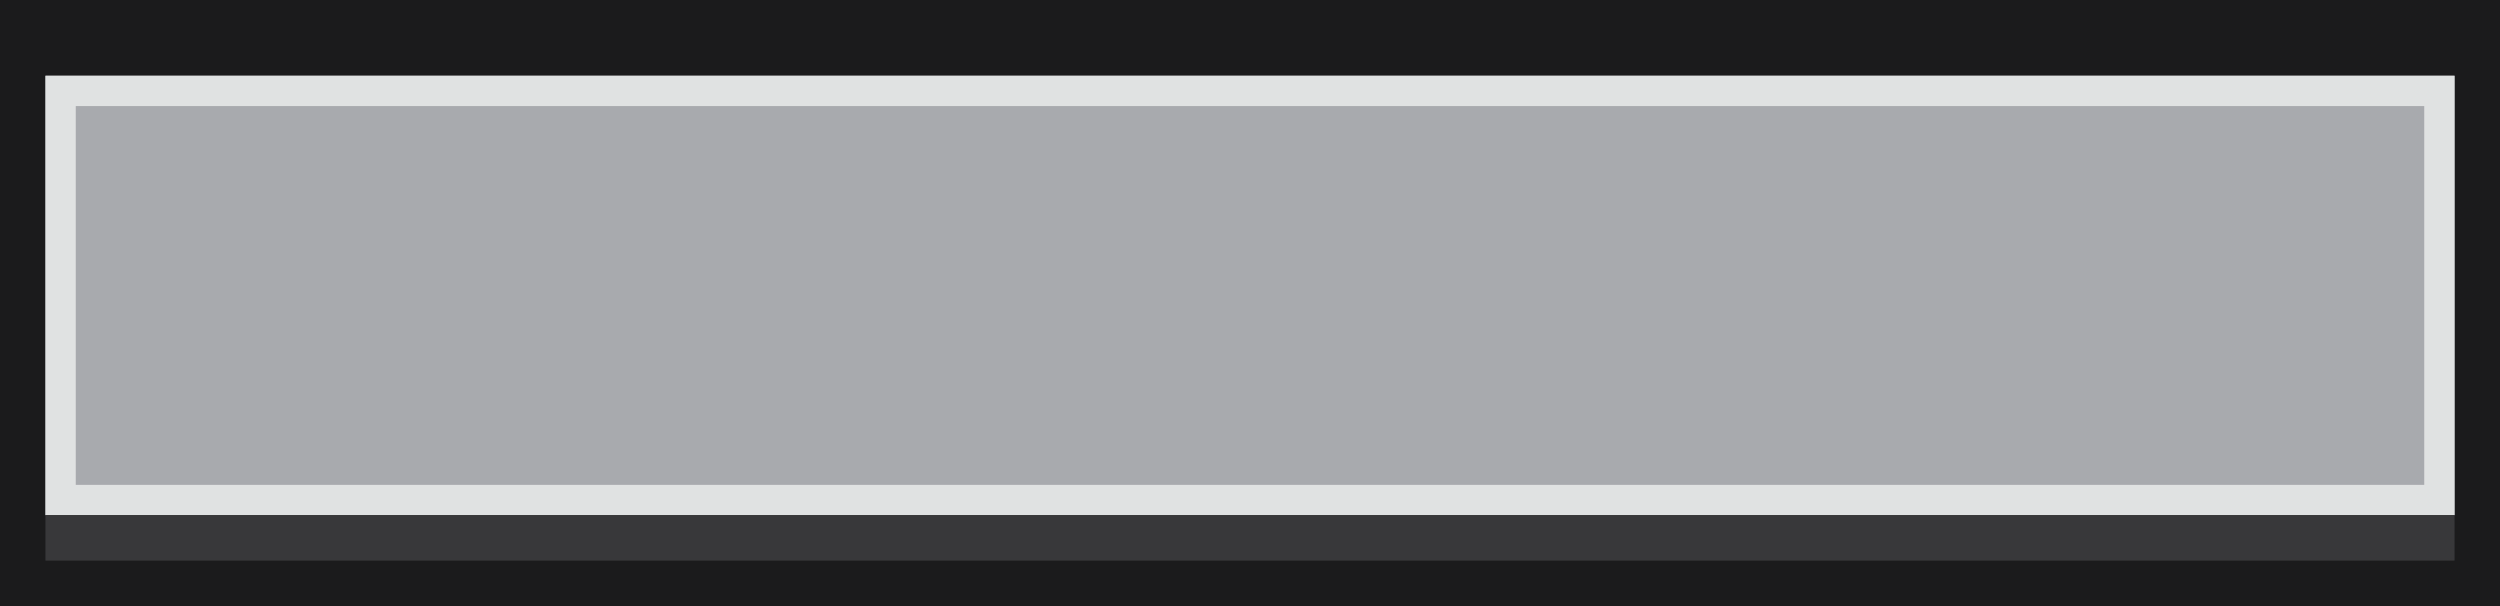 <?xml version="1.0" encoding="UTF-8"?>
<svg version="1.1" xmlns="http://www.w3.org/2000/svg" width="165" height="40">
<path d="M0 0 C54.45 0 108.9 0 165 0 C165 13.2 165 26.4 165 40 C110.55 40 56.1 40 0 40 C0 26.8 0 13.6 0 0 Z " fill="#A8AAAE" transform="translate(0,0)"/>
<path d="M0 0 C54.45 0 108.9 0 165 0 C165 13.2 165 26.4 165 40 C110.55 40 56.1 40 0 40 C0 26.8 0 13.6 0 0 Z M3 5 C3 14.57 3 24.14 3 34 C55.47 34 107.94 34 162 34 C162 24.43 162 14.86 162 5 C109.53 5 57.06 5 3 5 Z " fill="#1B1B1C" transform="translate(0,0)"/>
<path d="M0 0 C52.47 0 104.94 0 159 0 C159 9.57 159 19.14 159 29 C106.53 29 54.06 29 0 29 C0 19.43 0 9.86 0 0 Z M2 2 C2 10.25 2 18.5 2 27 C53.15 27 104.3 27 157 27 C157 18.75 157 10.5 157 2 C105.85 2 54.7 2 2 2 Z " fill="#E0E2E2" transform="translate(3,5)"/>
<path d="M0 0 C52.47 0 104.94 0 159 0 C159 0.99 159 1.98 159 3 C106.53 3 54.06 3 0 3 C0 2.01 0 1.02 0 0 Z " fill="#38383A" transform="translate(3,34)"/>
</svg>
